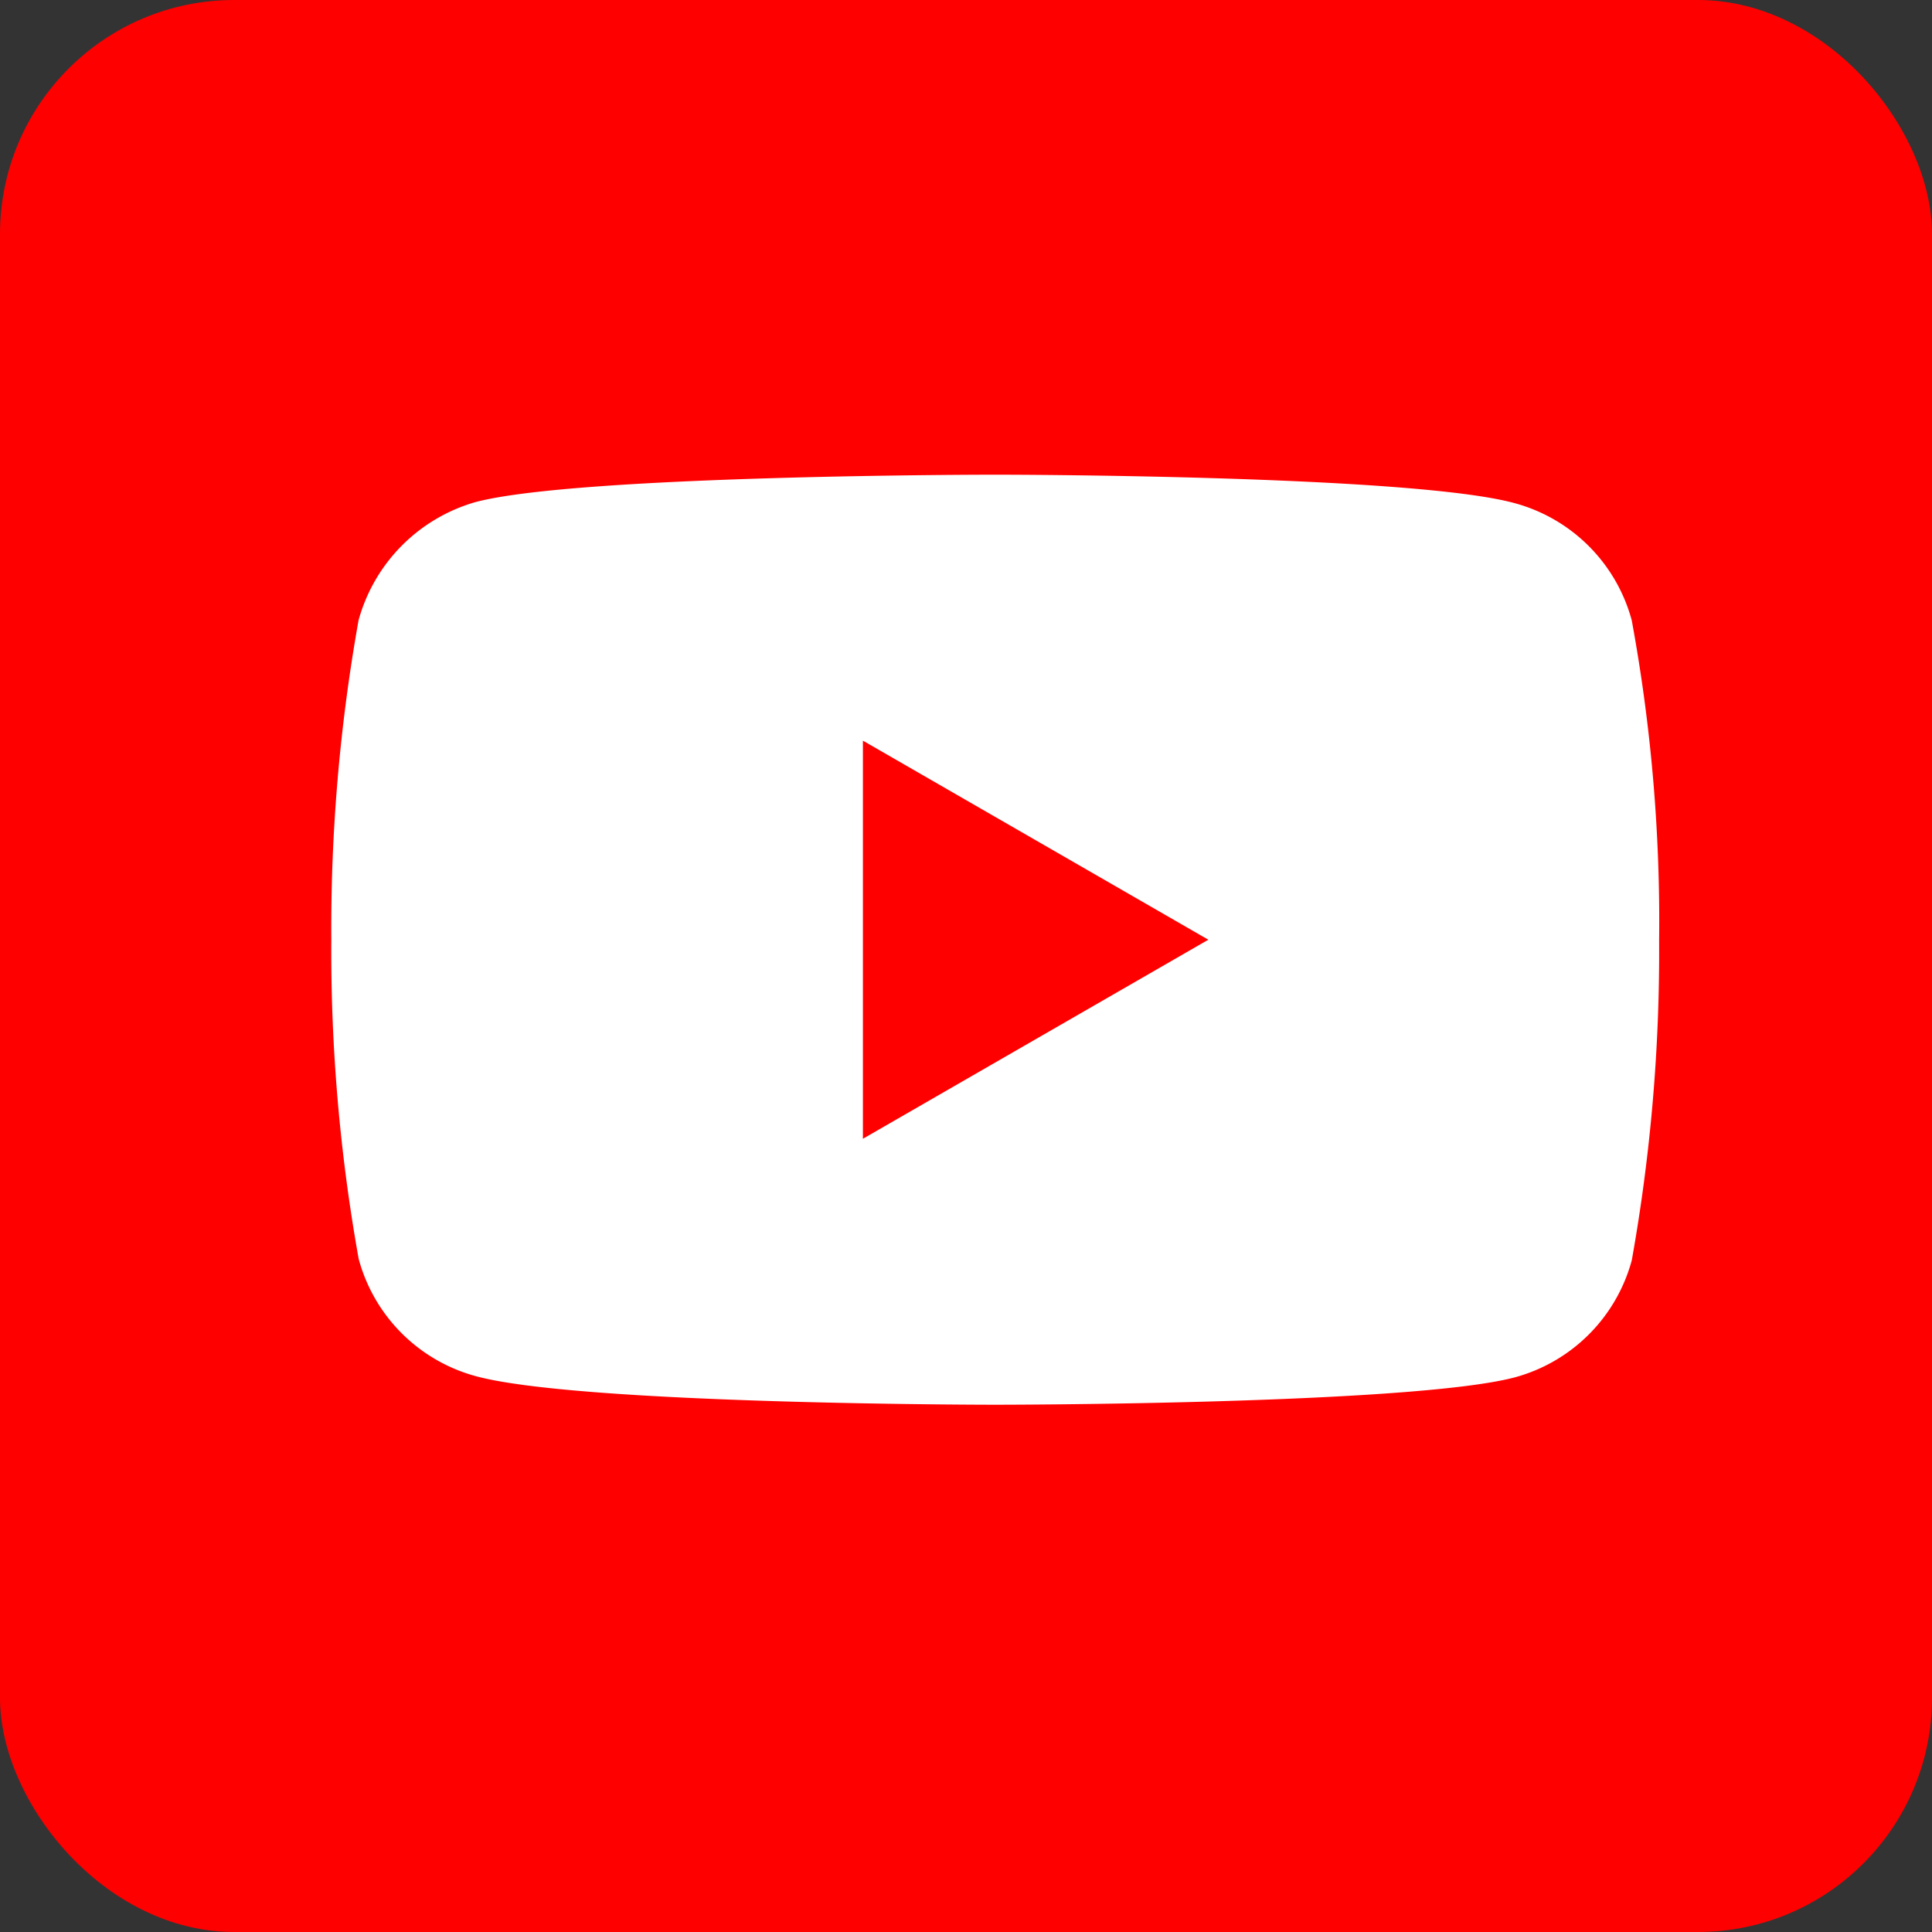 <svg xmlns="http://www.w3.org/2000/svg" width="33" height="33" viewBox="0 0 33 33"><rect x="0" y="0" width="33" height="33" fill="#333333" stroke="none"/><defs><style>.a{fill:red;}.b{fill:#fff;}</style></defs><g transform="translate(-1076 -4364)"><rect class="a" width="33" height="33" rx="4" transform="translate(1076 4364)"/><path class="b" d="M22.212-3.6a2.841,2.841,0,0,0-2-2c-1.775-.486-8.873-.486-8.873-.486s-7.1,0-8.873.467a2.9,2.9,0,0,0-2,2.017A29.937,29.937,0,0,0,0,1.857,29.827,29.827,0,0,0,.468,7.312a2.842,2.842,0,0,0,2,2C4.26,9.8,11.34,9.8,11.34,9.8s7.1,0,8.873-.467a2.841,2.841,0,0,0,2-2,29.947,29.947,0,0,0,.467-5.455A28.418,28.418,0,0,0,22.212-3.6ZM9.08,5.257v-6.8l5.9,3.4Zm0,0" transform="translate(1081.659 4378.194)"/></g></svg>
